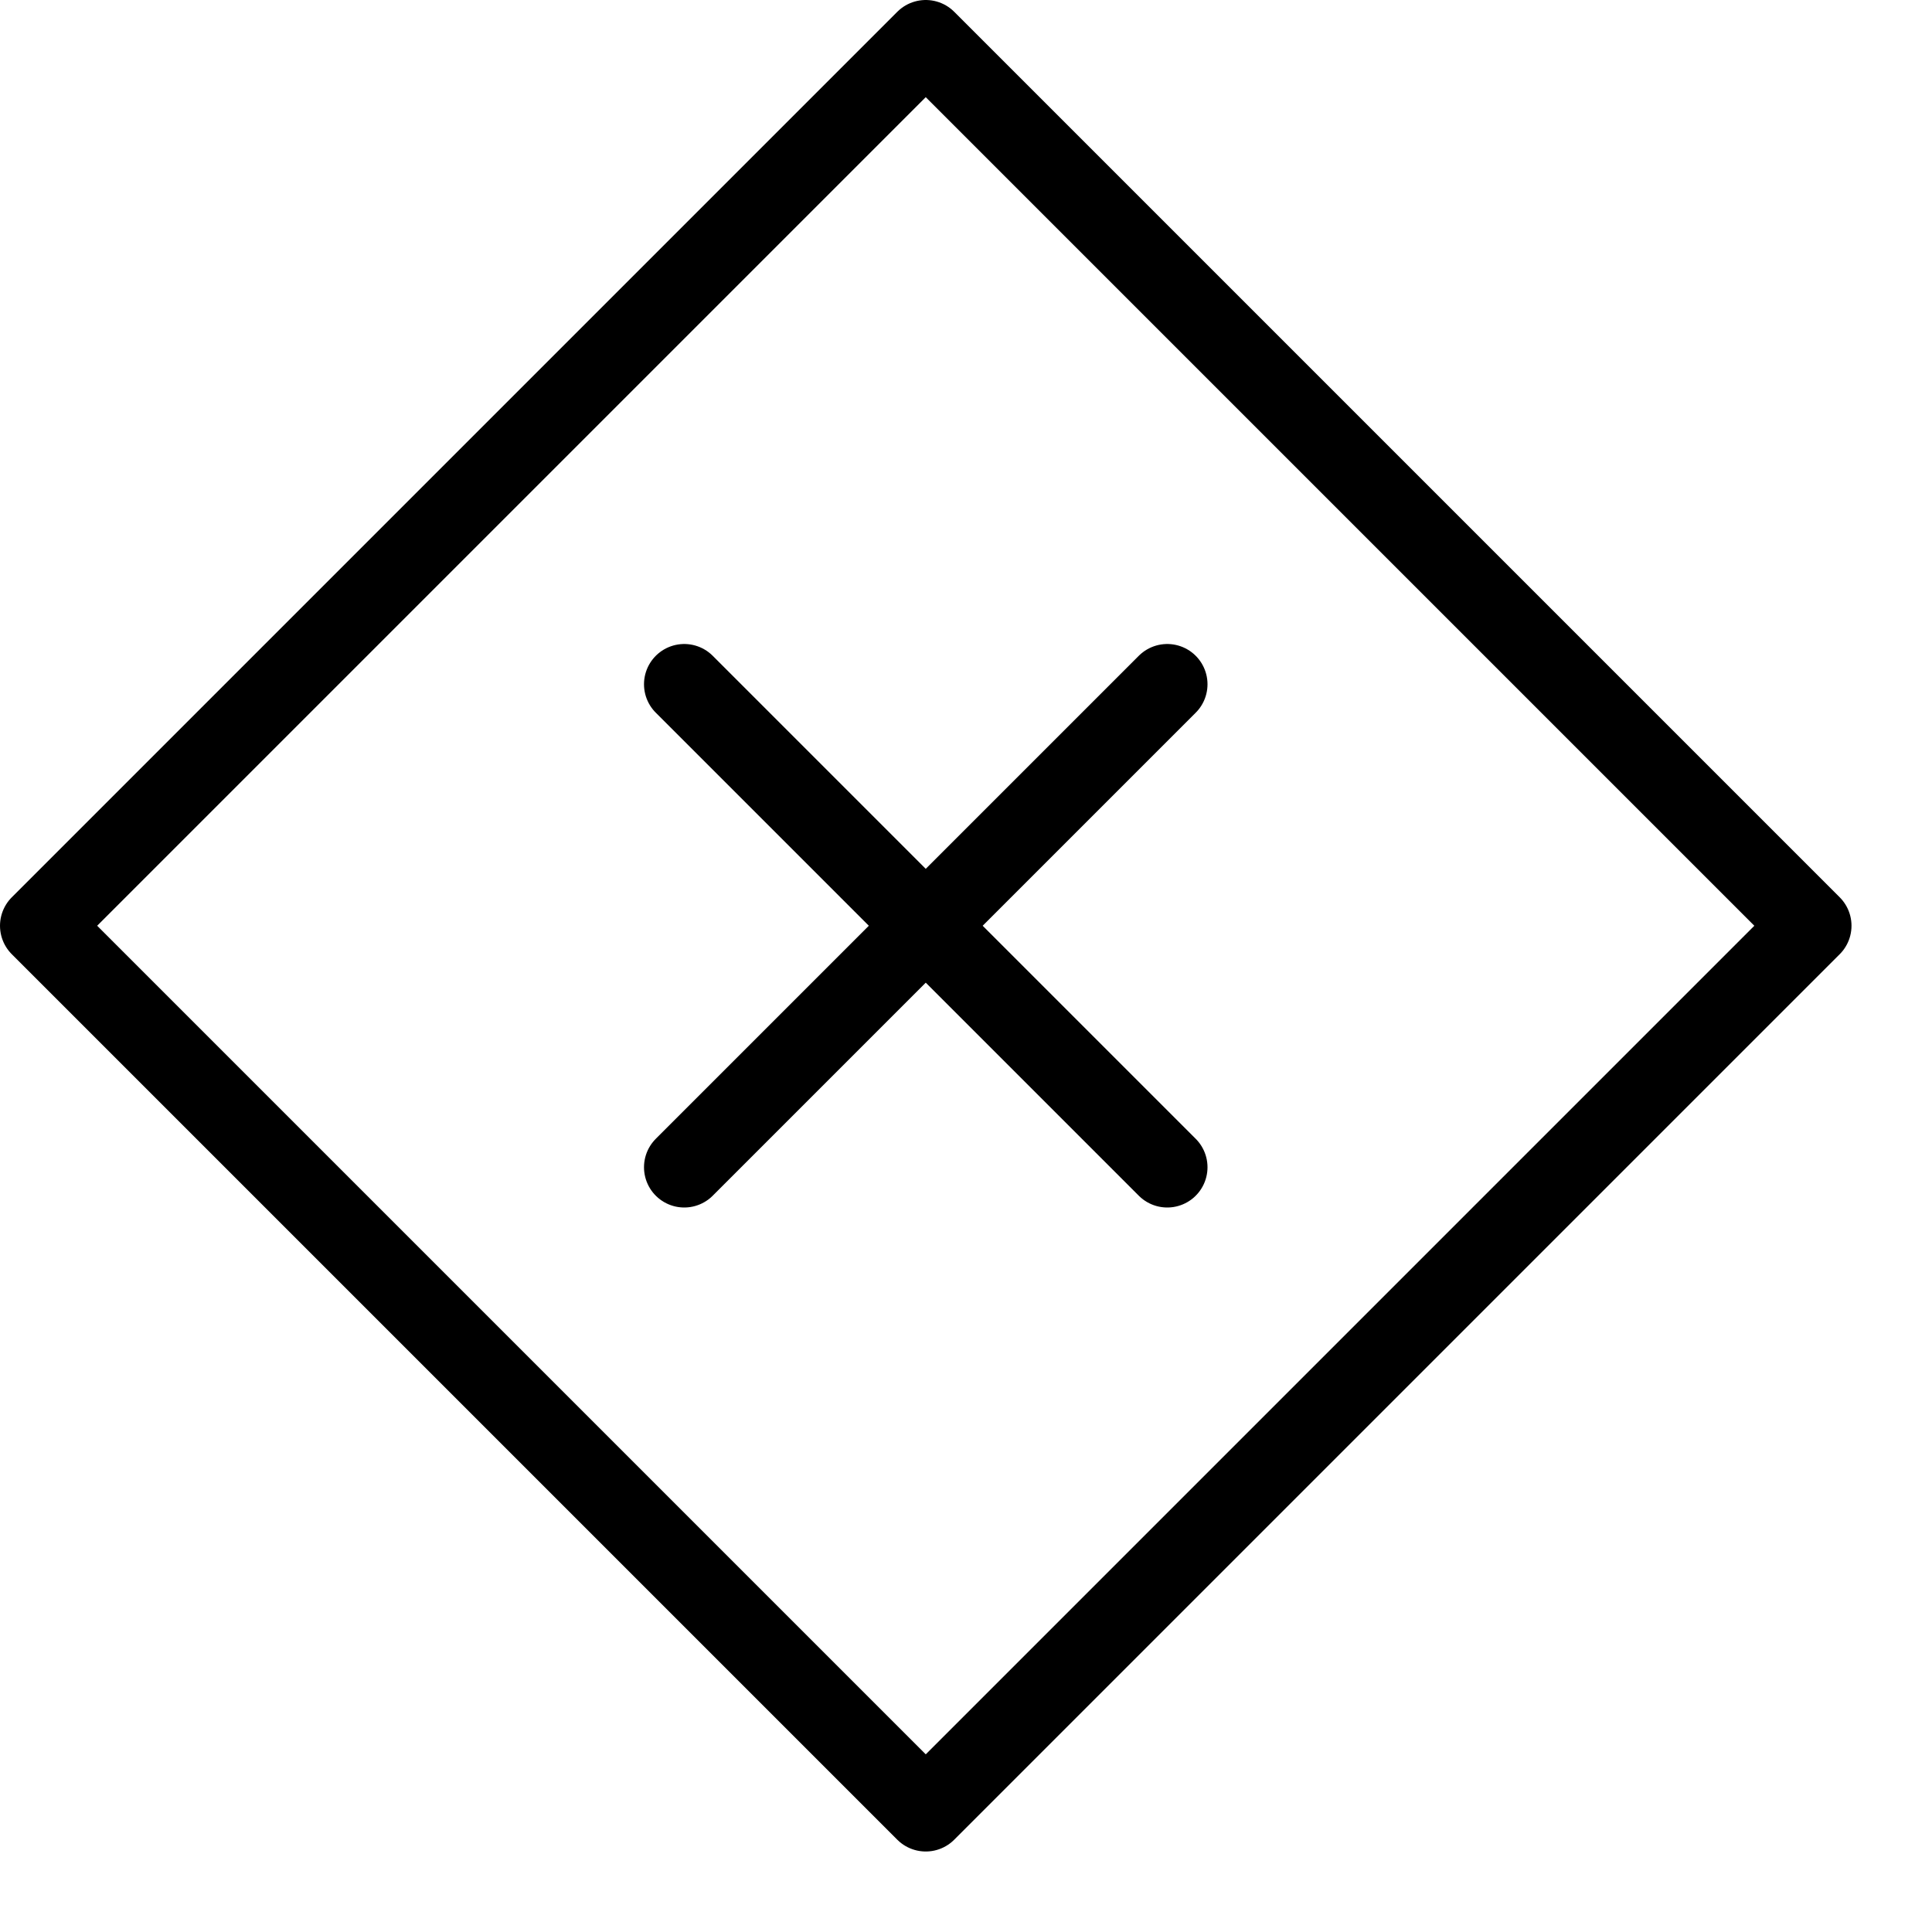 <svg height="24" viewBox="0 0 24 24" width="24" xmlns="http://www.w3.org/2000/svg"><path d="m8.5 14.5 6-6m-3-8 11 11-11 11-11-11zm-3 8 6 6" fill="none" stroke="#000" stroke-linecap="round" stroke-linejoin="round"/></svg>